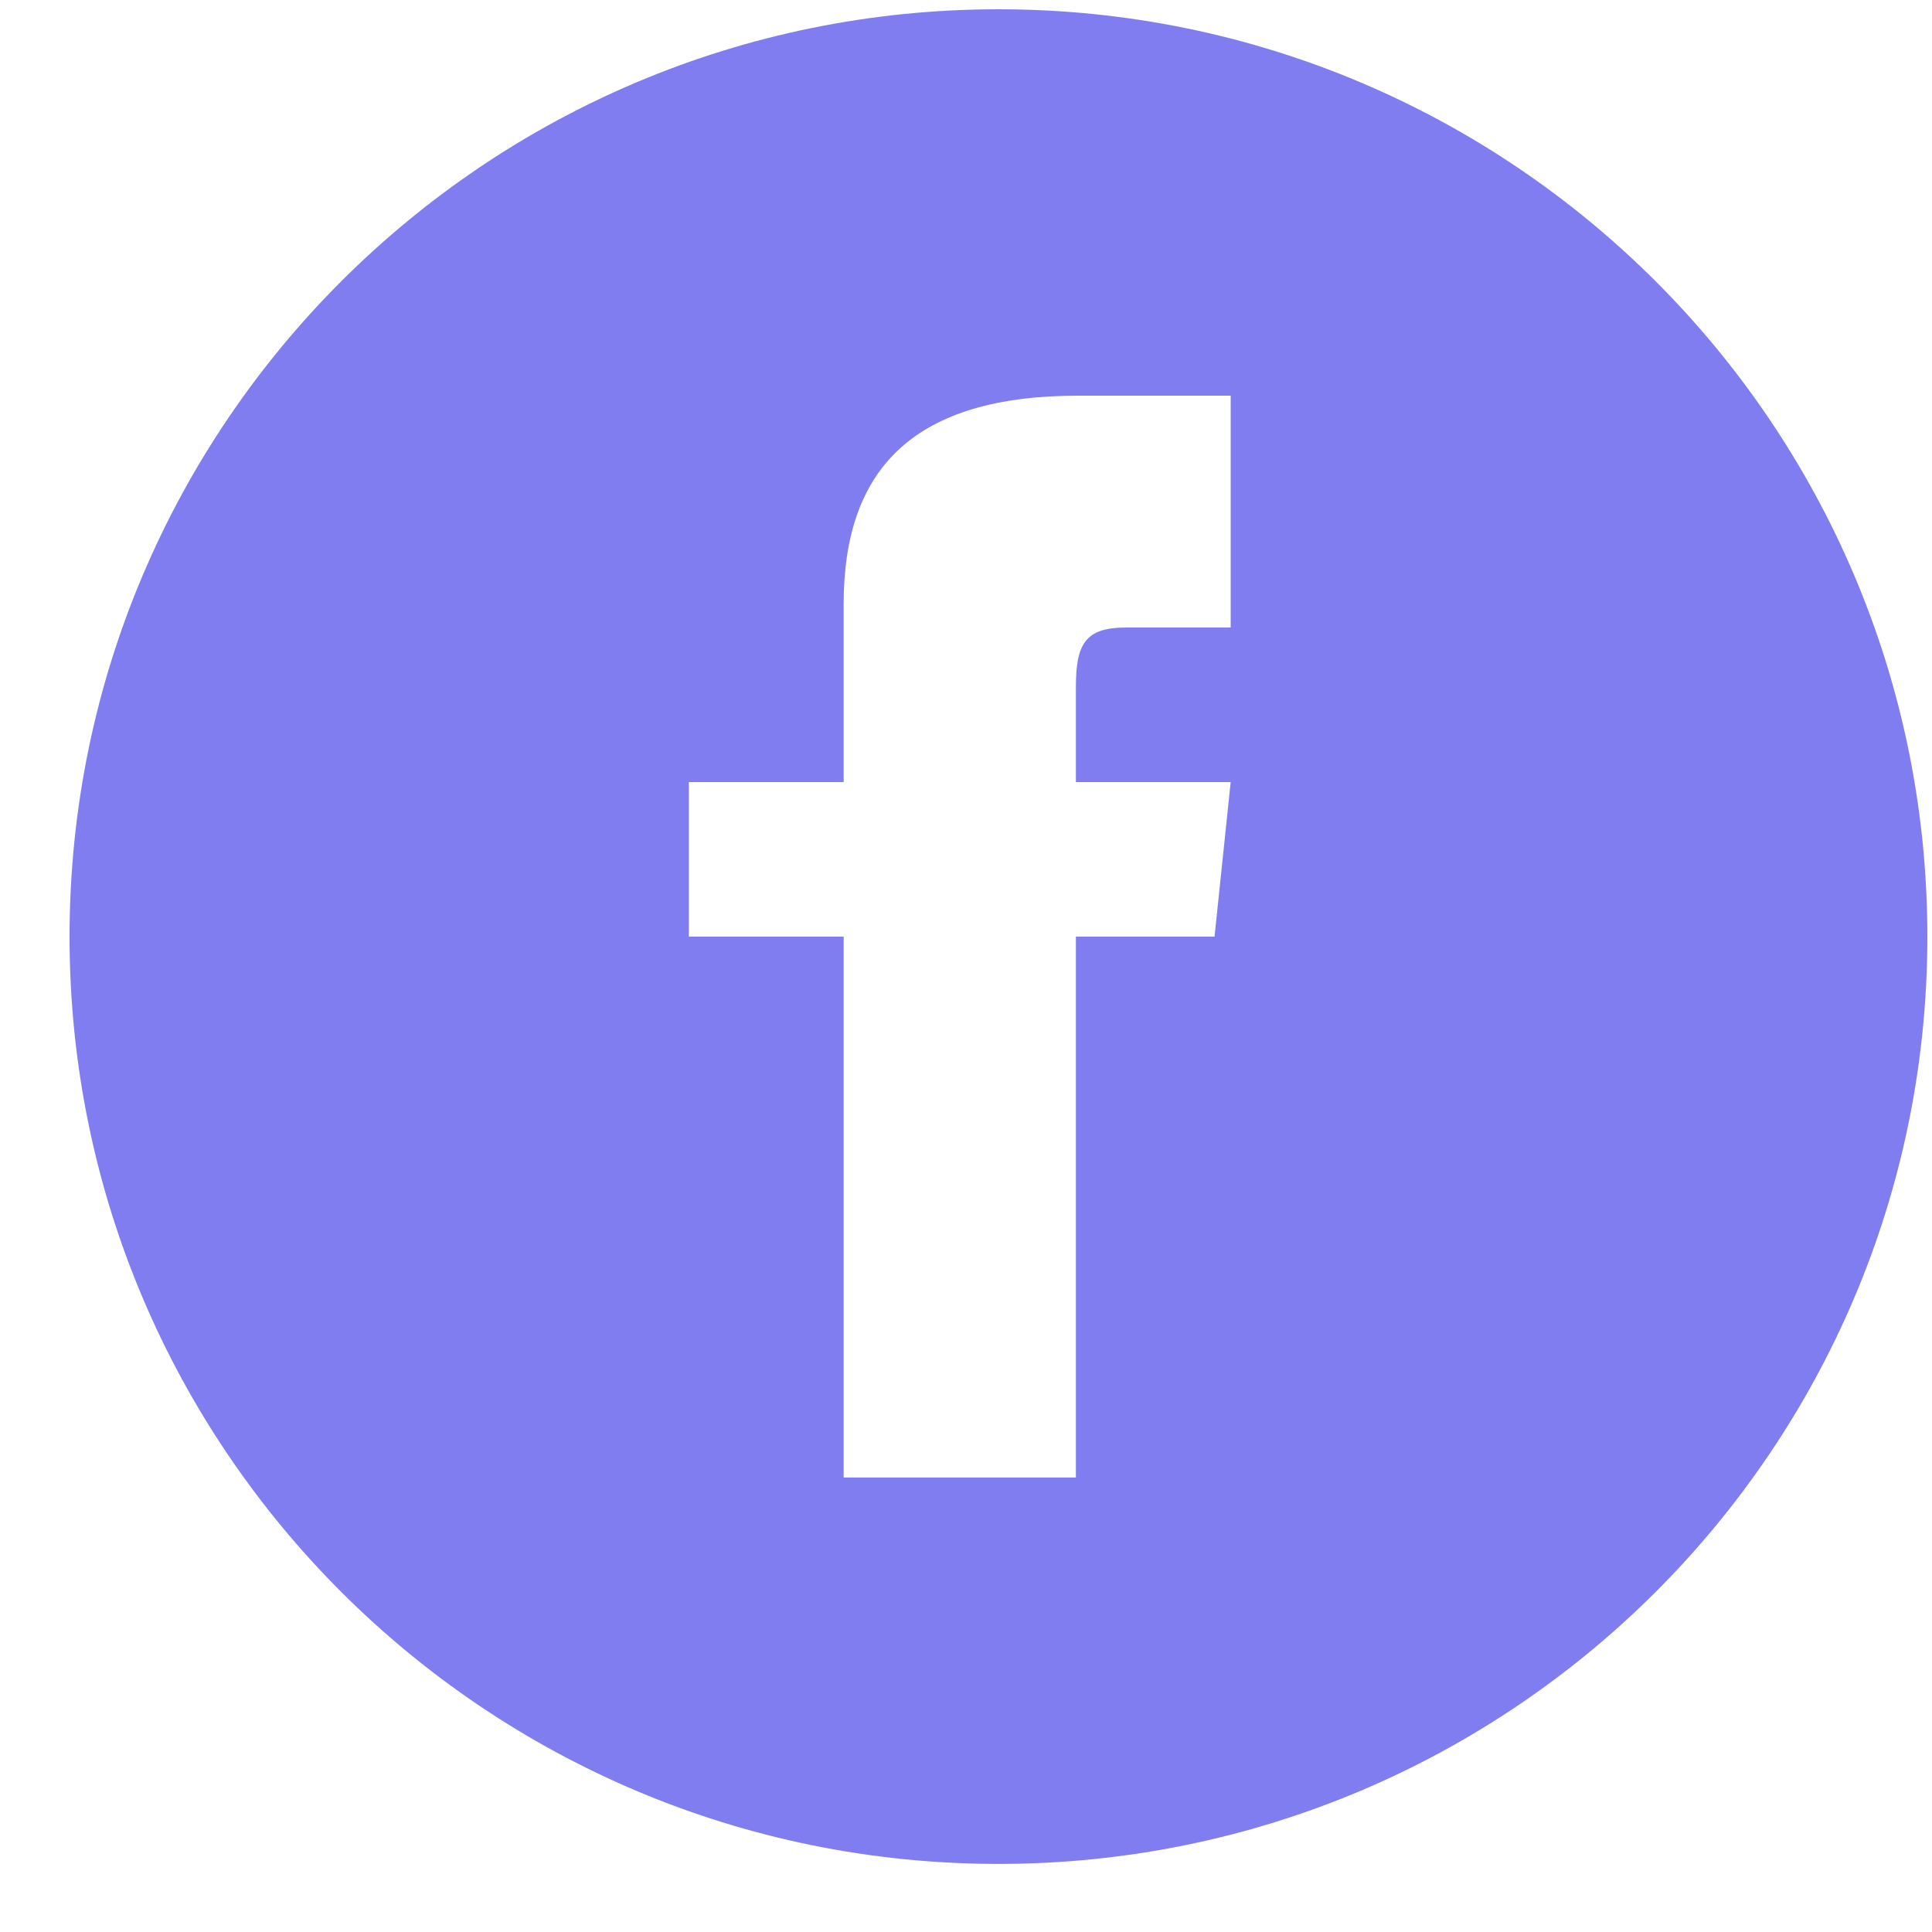 <svg width="25" height="25" viewBox="0 0 25 25" fill="none" xmlns="http://www.w3.org/2000/svg">
<path d="M12.92 0.12C6.282 0.12 0.9 5.493 0.9 12.12C0.9 18.747 6.282 24.119 12.92 24.119C19.558 24.119 24.94 18.747 24.94 12.12C24.94 5.493 19.558 0.12 12.92 0.12ZM15.925 8.12H14.573C14.034 8.12 13.922 8.341 13.922 8.898V10.12H15.925L15.716 12.12H13.922V19.119H10.917V12.12H8.914V10.12H10.917V7.812C10.917 6.043 11.849 5.12 13.951 5.12H15.925V8.12Z" fill="#807DF0"/>
</svg>
